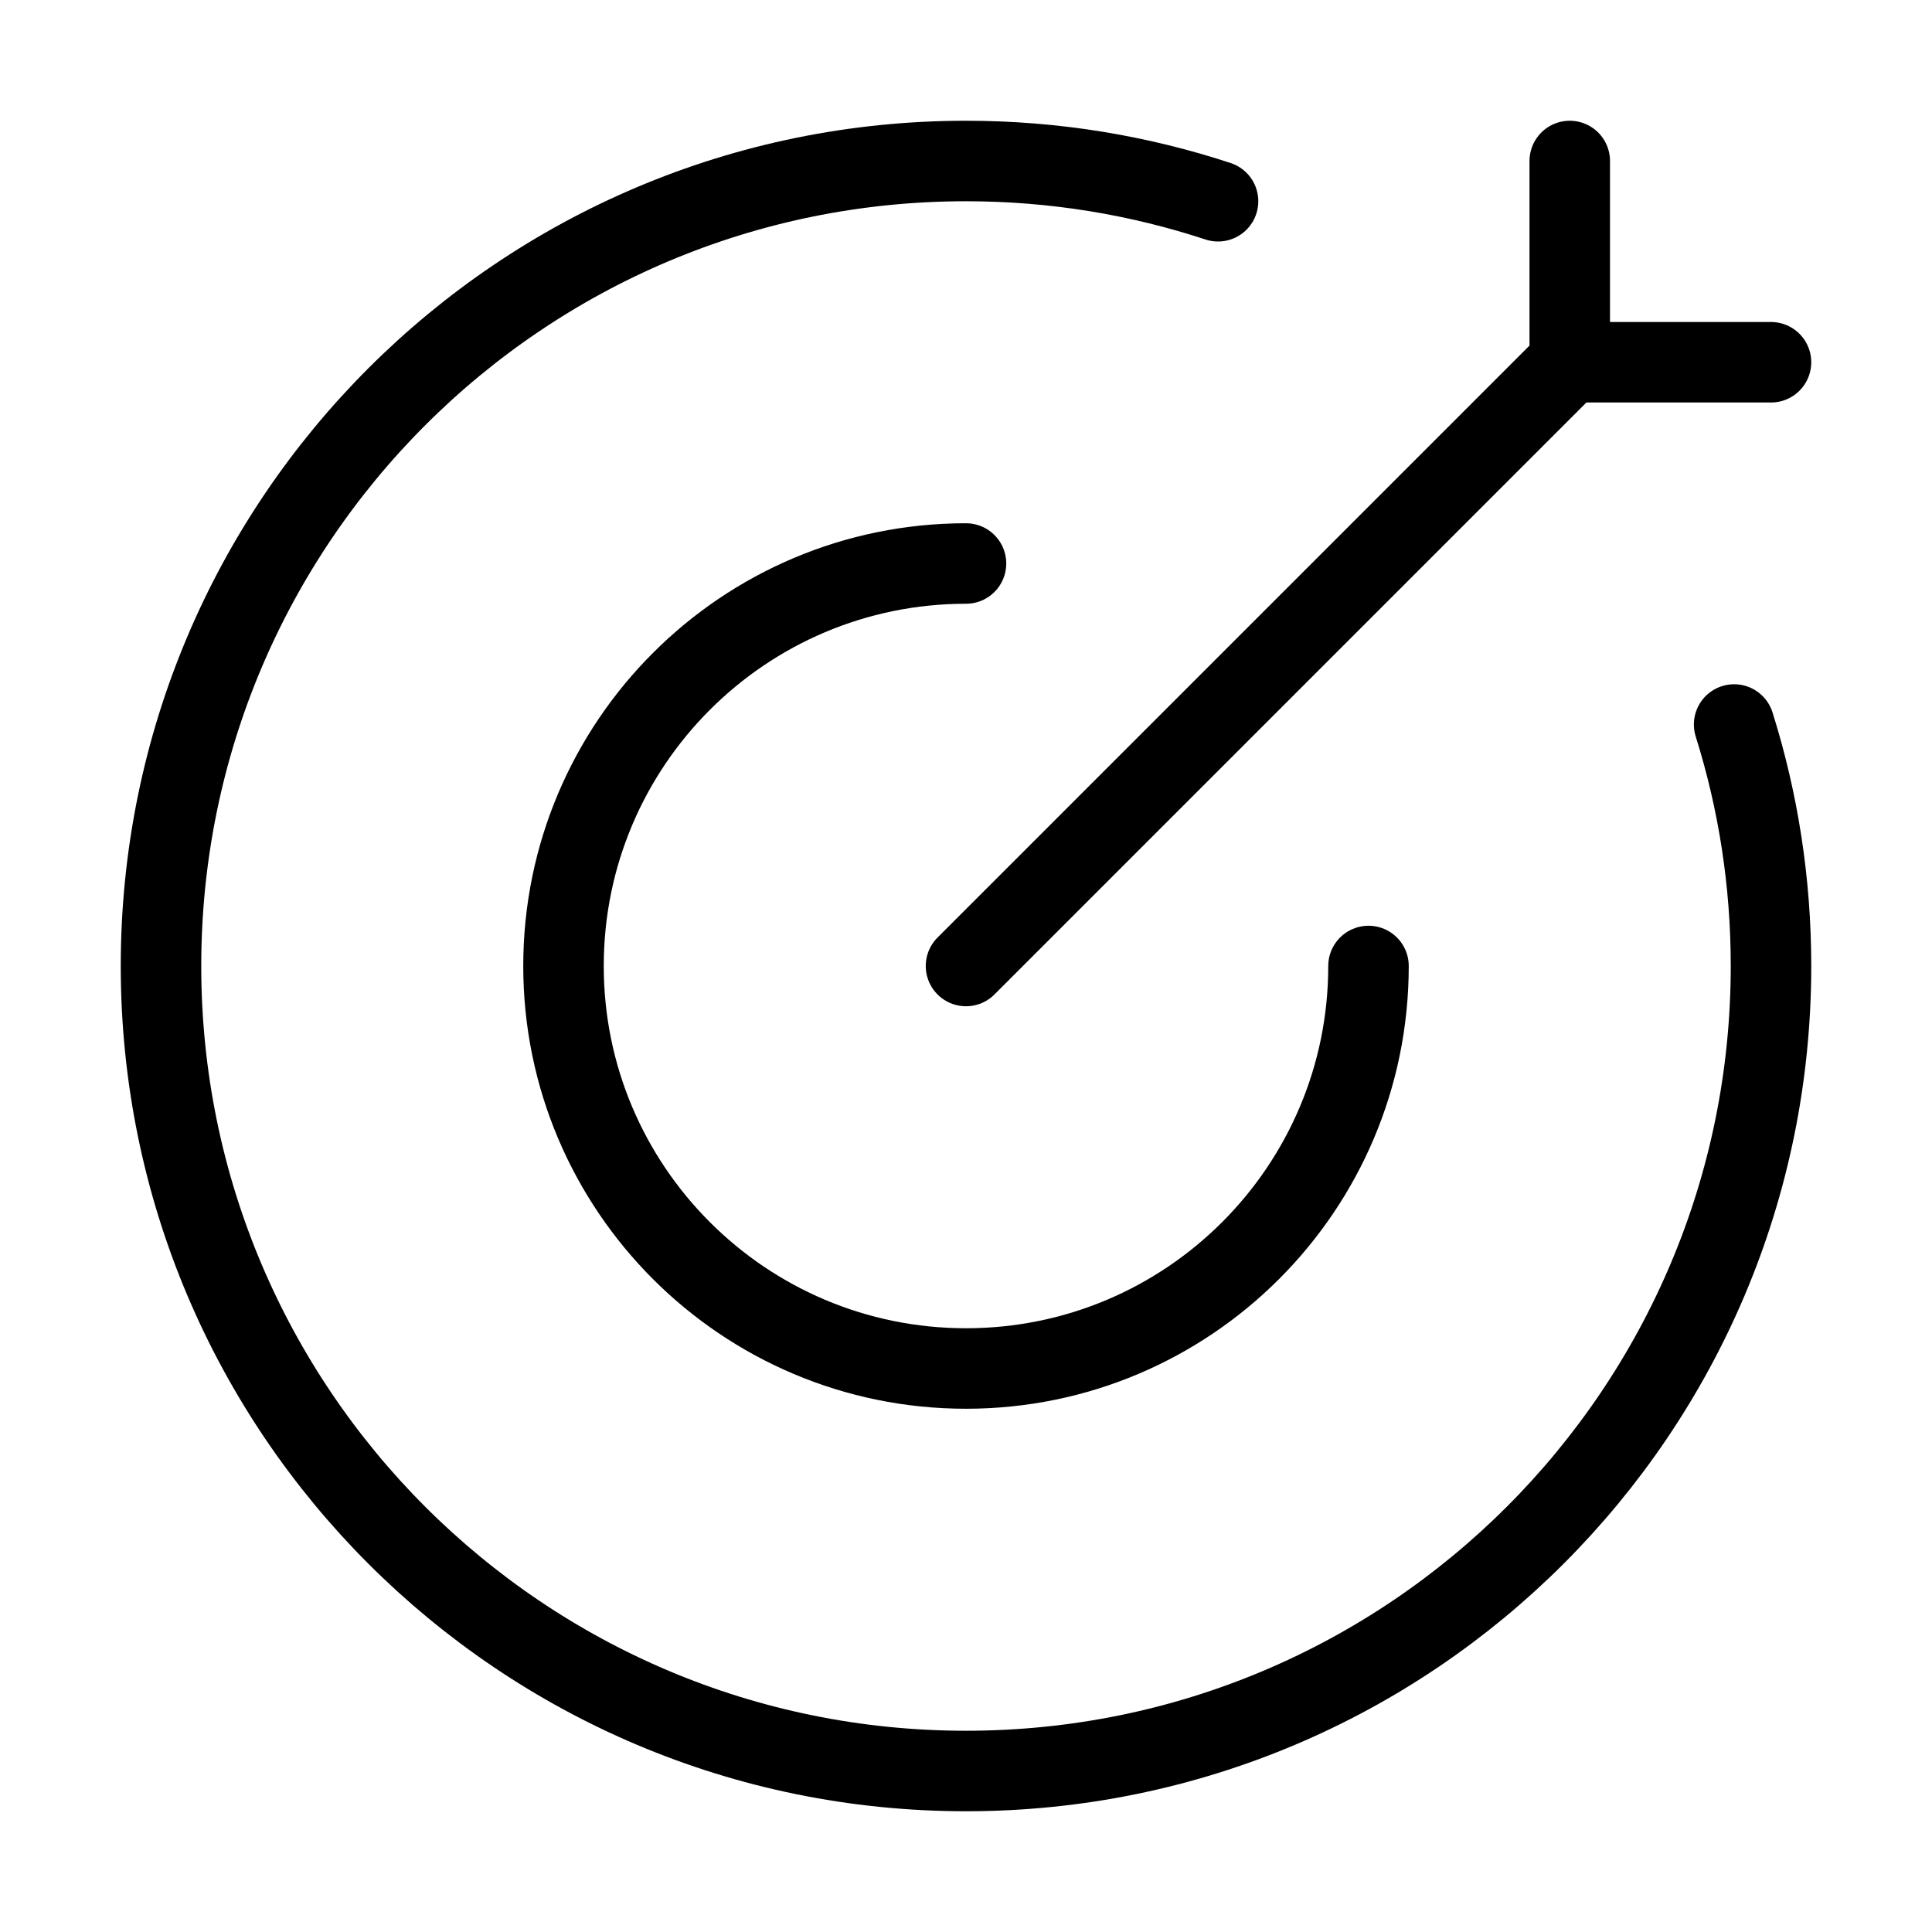 <svg xmlns="http://www.w3.org/2000/svg" viewBox="0 0 24 24" fill="none" stroke="currentColor" stroke-linecap="round" stroke-linejoin="round">
  <path d="M15.131 2.5C14.146 2.176 13.094 2 12 2C6.477 2 2 6.477 2 12C2 17.523 6.477 22 12 22C17.523 22 22 17.523 22 12C22 10.955 21.84 9.947 21.542 9" stroke="currentColor" key="k0" />
  <path d="M17 12C17 14.761 14.761 17 12 17C9.239 17 7 14.761 7 12C7 9.239 9.239 7 12 7" stroke="currentColor" key="k1" />
  <path d="M19.5 4.5L12 12M19.5 4.5V2M19.5 4.5H22" stroke="currentColor" key="k2" />
</svg>